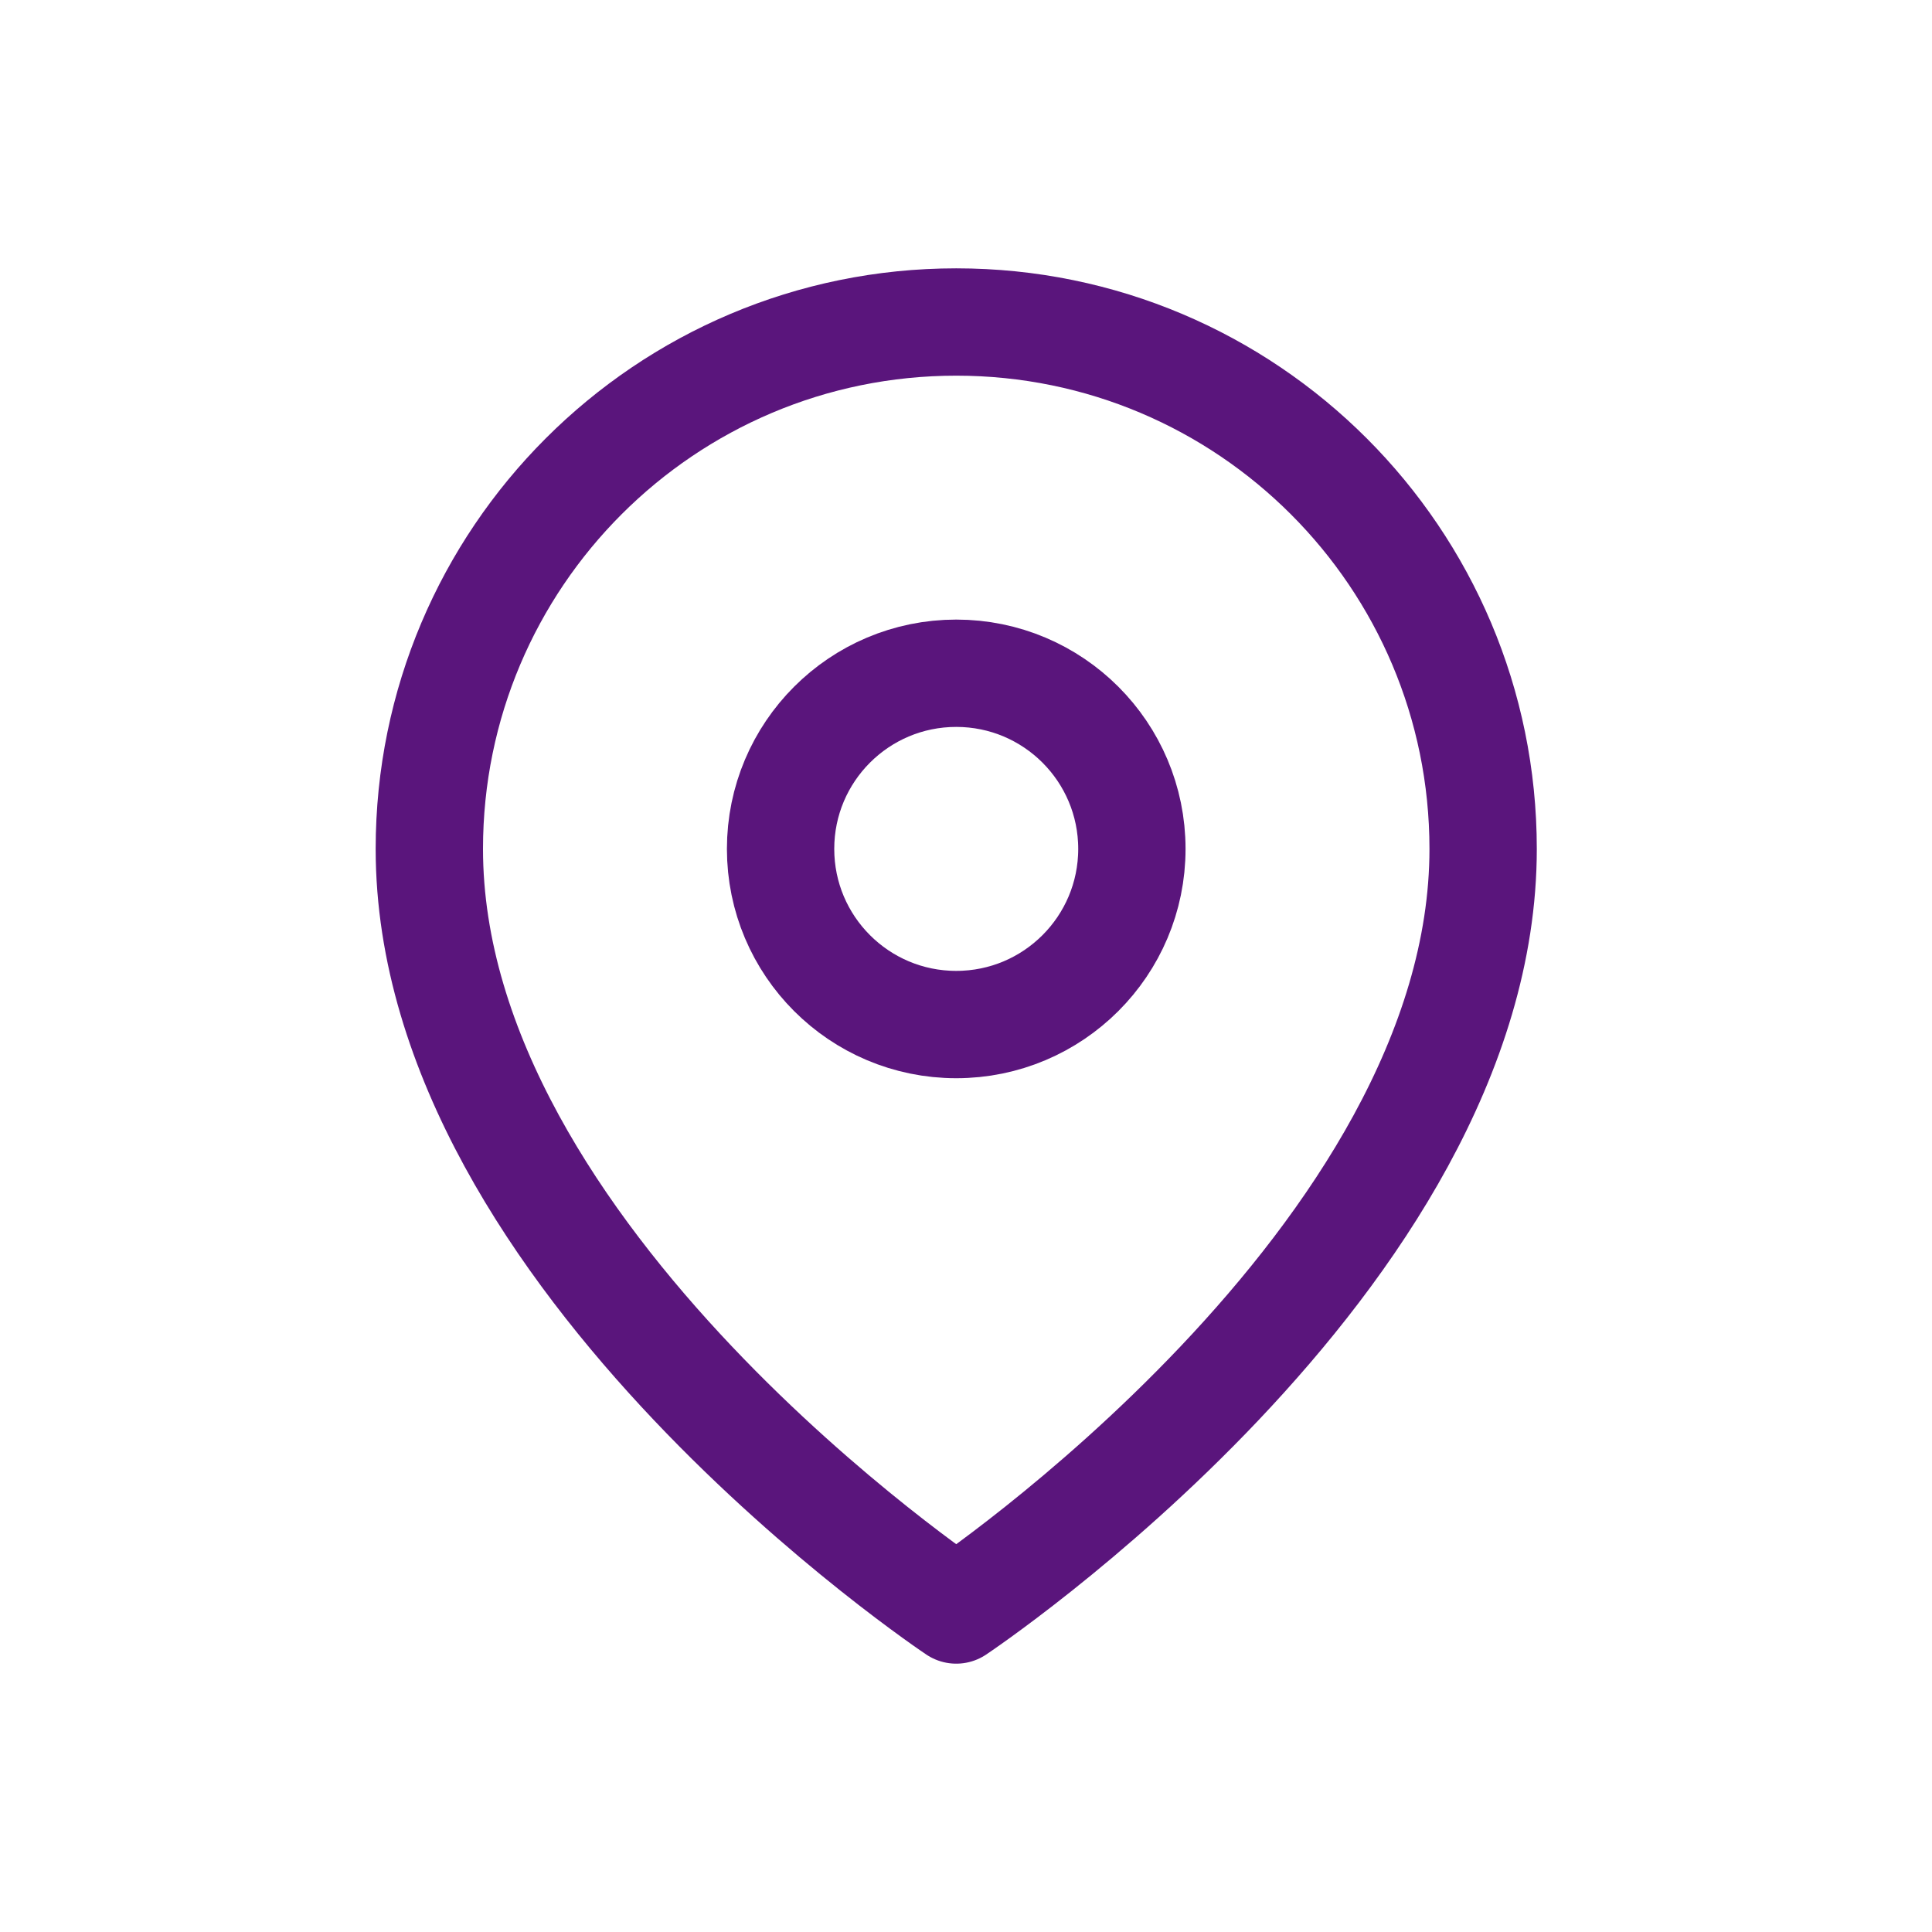 <svg xmlns="http://www.w3.org/2000/svg" width="36" height="36" viewBox="0 0 36 36">
    <defs>
        <filter id="y19hl5xsfa">
            <feColorMatrix in="SourceGraphic" values="0 0 0 0 0.2 0 0 0 0 0.2 0 0 0 0 0.2 0 0 0 1 0"/>
        </filter>
    </defs>
    <g fill="none" fill-rule="evenodd" stroke-linecap="round" stroke-linejoin="round">
        <g stroke="#5a157c" stroke-width="2" transform="translate(8 6)">
            <path d="M19.636 9.818C19.636 17.455 9.818 24 9.818 24S0 17.455 0 9.818C0 4.396 4.396 0 9.818 0c5.423 0 9.818 4.396 9.818 9.818h0z"/>
            <circle cx="9.818" cy="9.818" r="3.273"/>
        </g>
    </g>
</svg>
